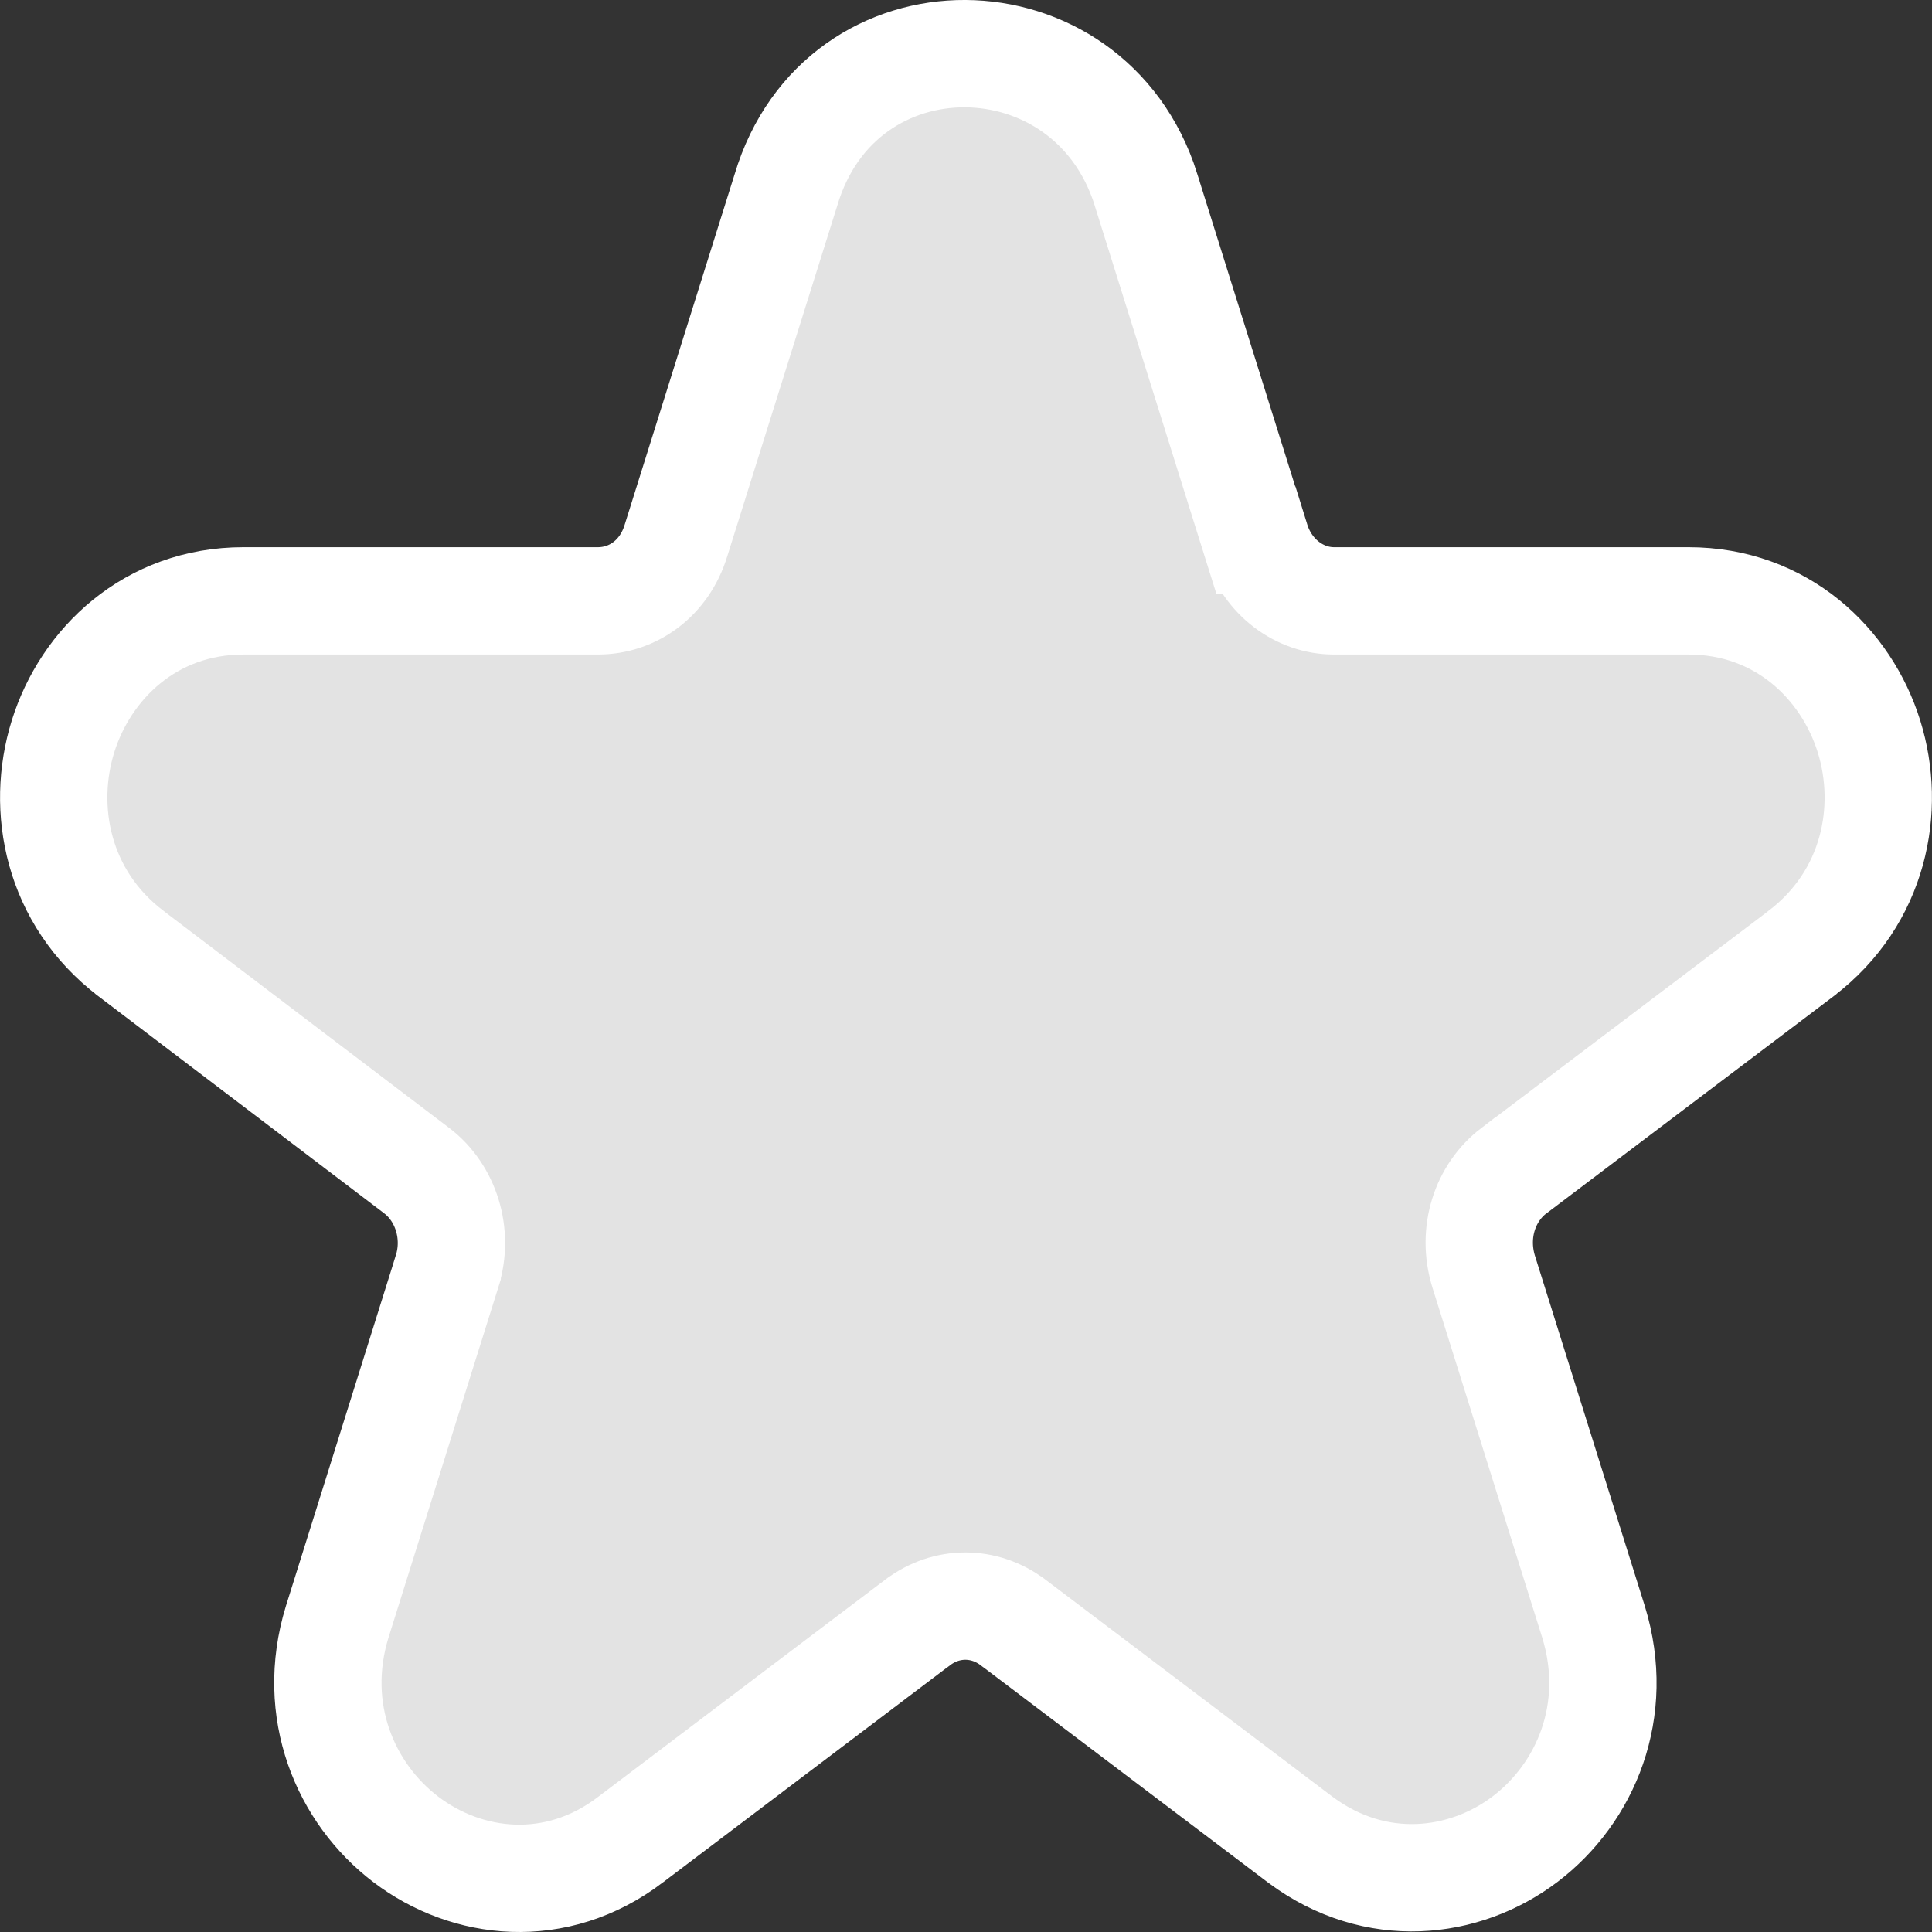 <svg width="18" height="18" viewBox="0 0 18 18" fill="none" xmlns="http://www.w3.org/2000/svg">
<rect x="0" y="0" width="18" height="18" fill="#333333" stroke="none"/>
<path d="M10.676 1.765L10.676 1.763C10.148 0.095 7.833 0.061 7.323 1.768L6.299 5.032L6.299 5.032L6.298 5.035C6.191 5.388 5.896 5.598 5.571 5.598H2.269C1.401 5.598 0.798 6.185 0.587 6.861C0.377 7.535 0.535 8.362 1.219 8.883L1.22 8.884L3.883 10.907C3.883 10.907 3.883 10.907 3.883 10.907C3.883 10.907 3.883 10.907 3.883 10.907C4.154 11.113 4.275 11.494 4.166 11.842C4.166 11.842 4.166 11.843 4.166 11.843L3.142 15.109L3.142 15.109L3.141 15.112C2.888 15.939 3.218 16.709 3.782 17.138C4.349 17.569 5.179 17.669 5.874 17.14C5.874 17.14 5.875 17.139 5.875 17.139L8.548 15.117L8.55 15.116C8.817 14.913 9.171 14.913 9.438 15.116L9.44 15.117L12.115 17.14L12.115 17.14L12.119 17.143C12.816 17.66 13.643 17.564 14.21 17.134C14.774 16.705 15.1 15.937 14.847 15.112L14.847 15.112L14.846 15.109L13.822 11.844C13.712 11.482 13.835 11.113 14.104 10.907C14.105 10.907 14.105 10.907 14.105 10.907L16.779 8.885L16.781 8.883C17.465 8.362 17.623 7.535 17.413 6.861C17.202 6.185 16.599 5.598 15.73 5.598H12.428C12.11 5.598 11.809 5.38 11.701 5.032L11.7 5.032L10.676 1.765Z" fill="#E3E3E3" stroke="white"/>
</svg>
